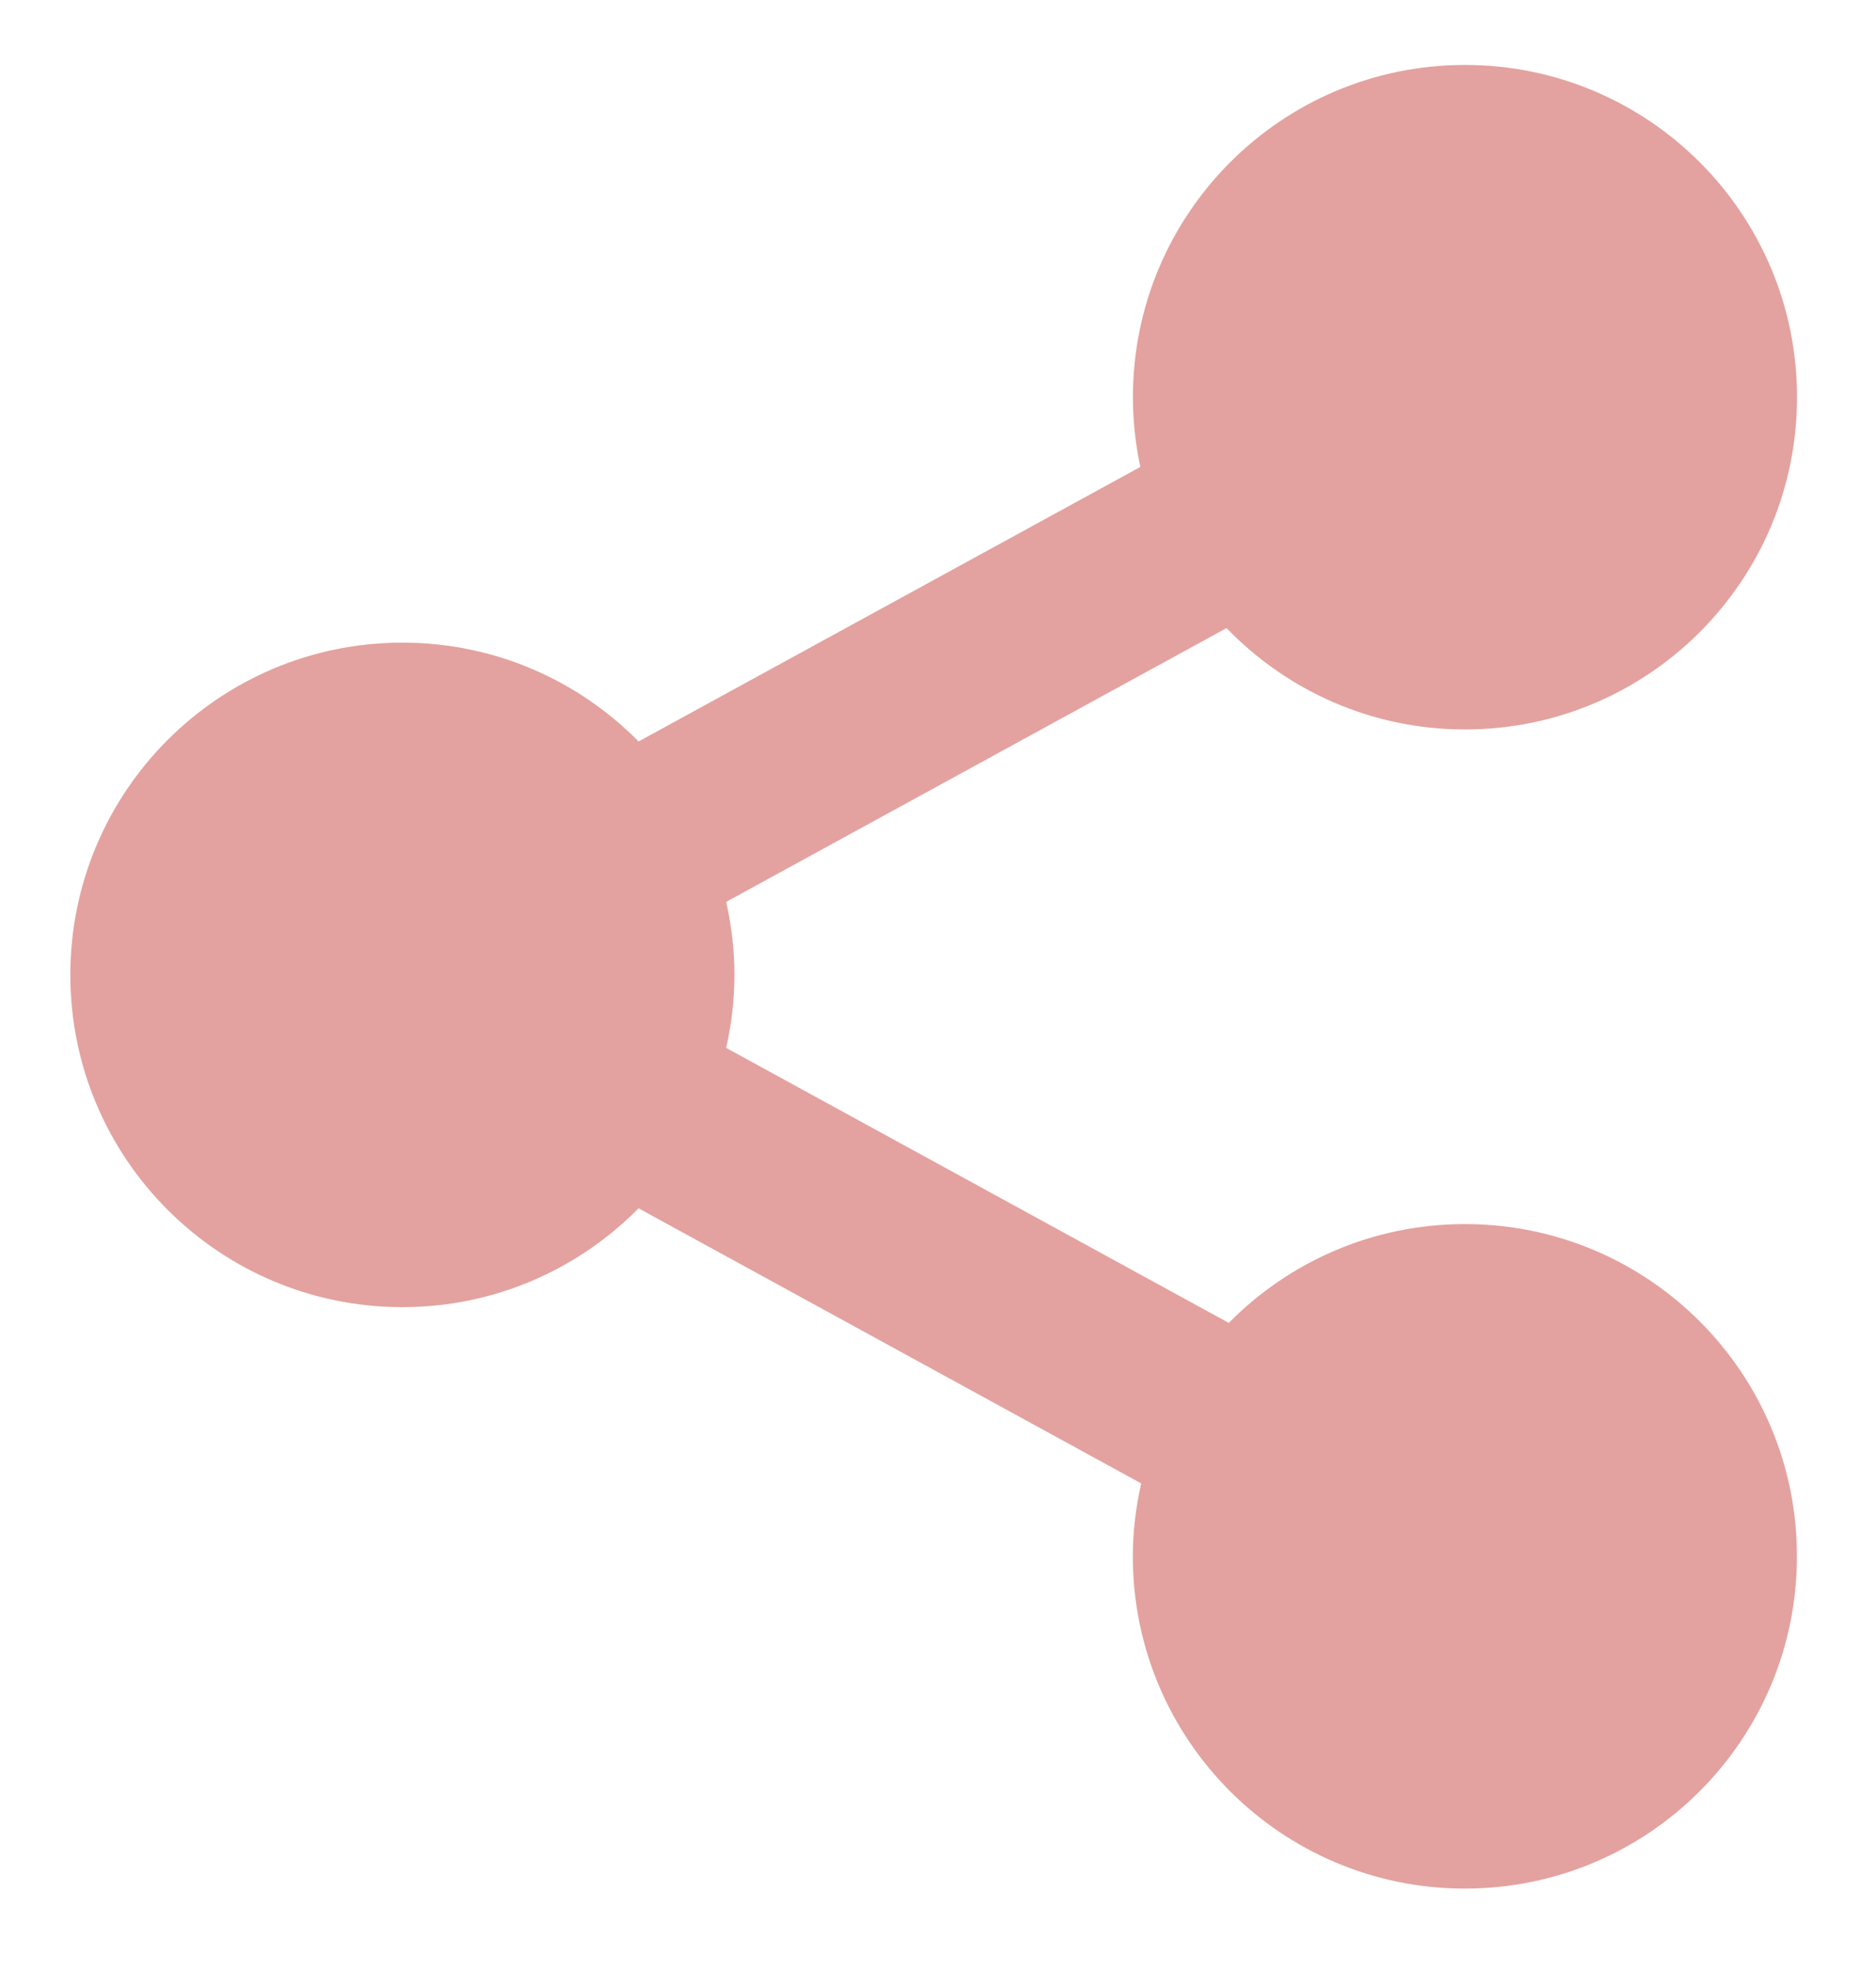 <svg width="20" height="21" viewBox="0 0 20 21" fill="none" xmlns="http://www.w3.org/2000/svg">
<path fill-rule="evenodd" clip-rule="evenodd" d="M15.618 13.042C14.632 13.042 13.742 13.445 13.1 14.095L7.742 11.165C7.798 10.914 7.83 10.655 7.83 10.387C7.83 10.119 7.798 9.86 7.742 9.609L13.076 6.692C13.719 7.357 14.62 7.772 15.618 7.772C17.573 7.772 19.158 6.187 19.158 4.232C19.158 2.277 17.573 0.692 15.618 0.692C13.663 0.692 12.078 2.277 12.078 4.232C12.078 4.487 12.106 4.735 12.157 4.975L6.808 7.9C6.166 7.25 5.276 6.847 4.29 6.847C2.335 6.847 0.75 8.432 0.75 10.387C0.75 12.342 2.335 13.927 4.29 13.927C5.276 13.927 6.166 13.523 6.808 12.874L12.166 15.805C12.11 16.055 12.077 16.315 12.077 16.582C12.077 18.537 13.662 20.122 15.617 20.122C17.572 20.122 19.157 18.537 19.157 16.582C19.158 14.627 17.573 13.042 15.618 13.042Z" fill="#E3A29F"/>
</svg>
